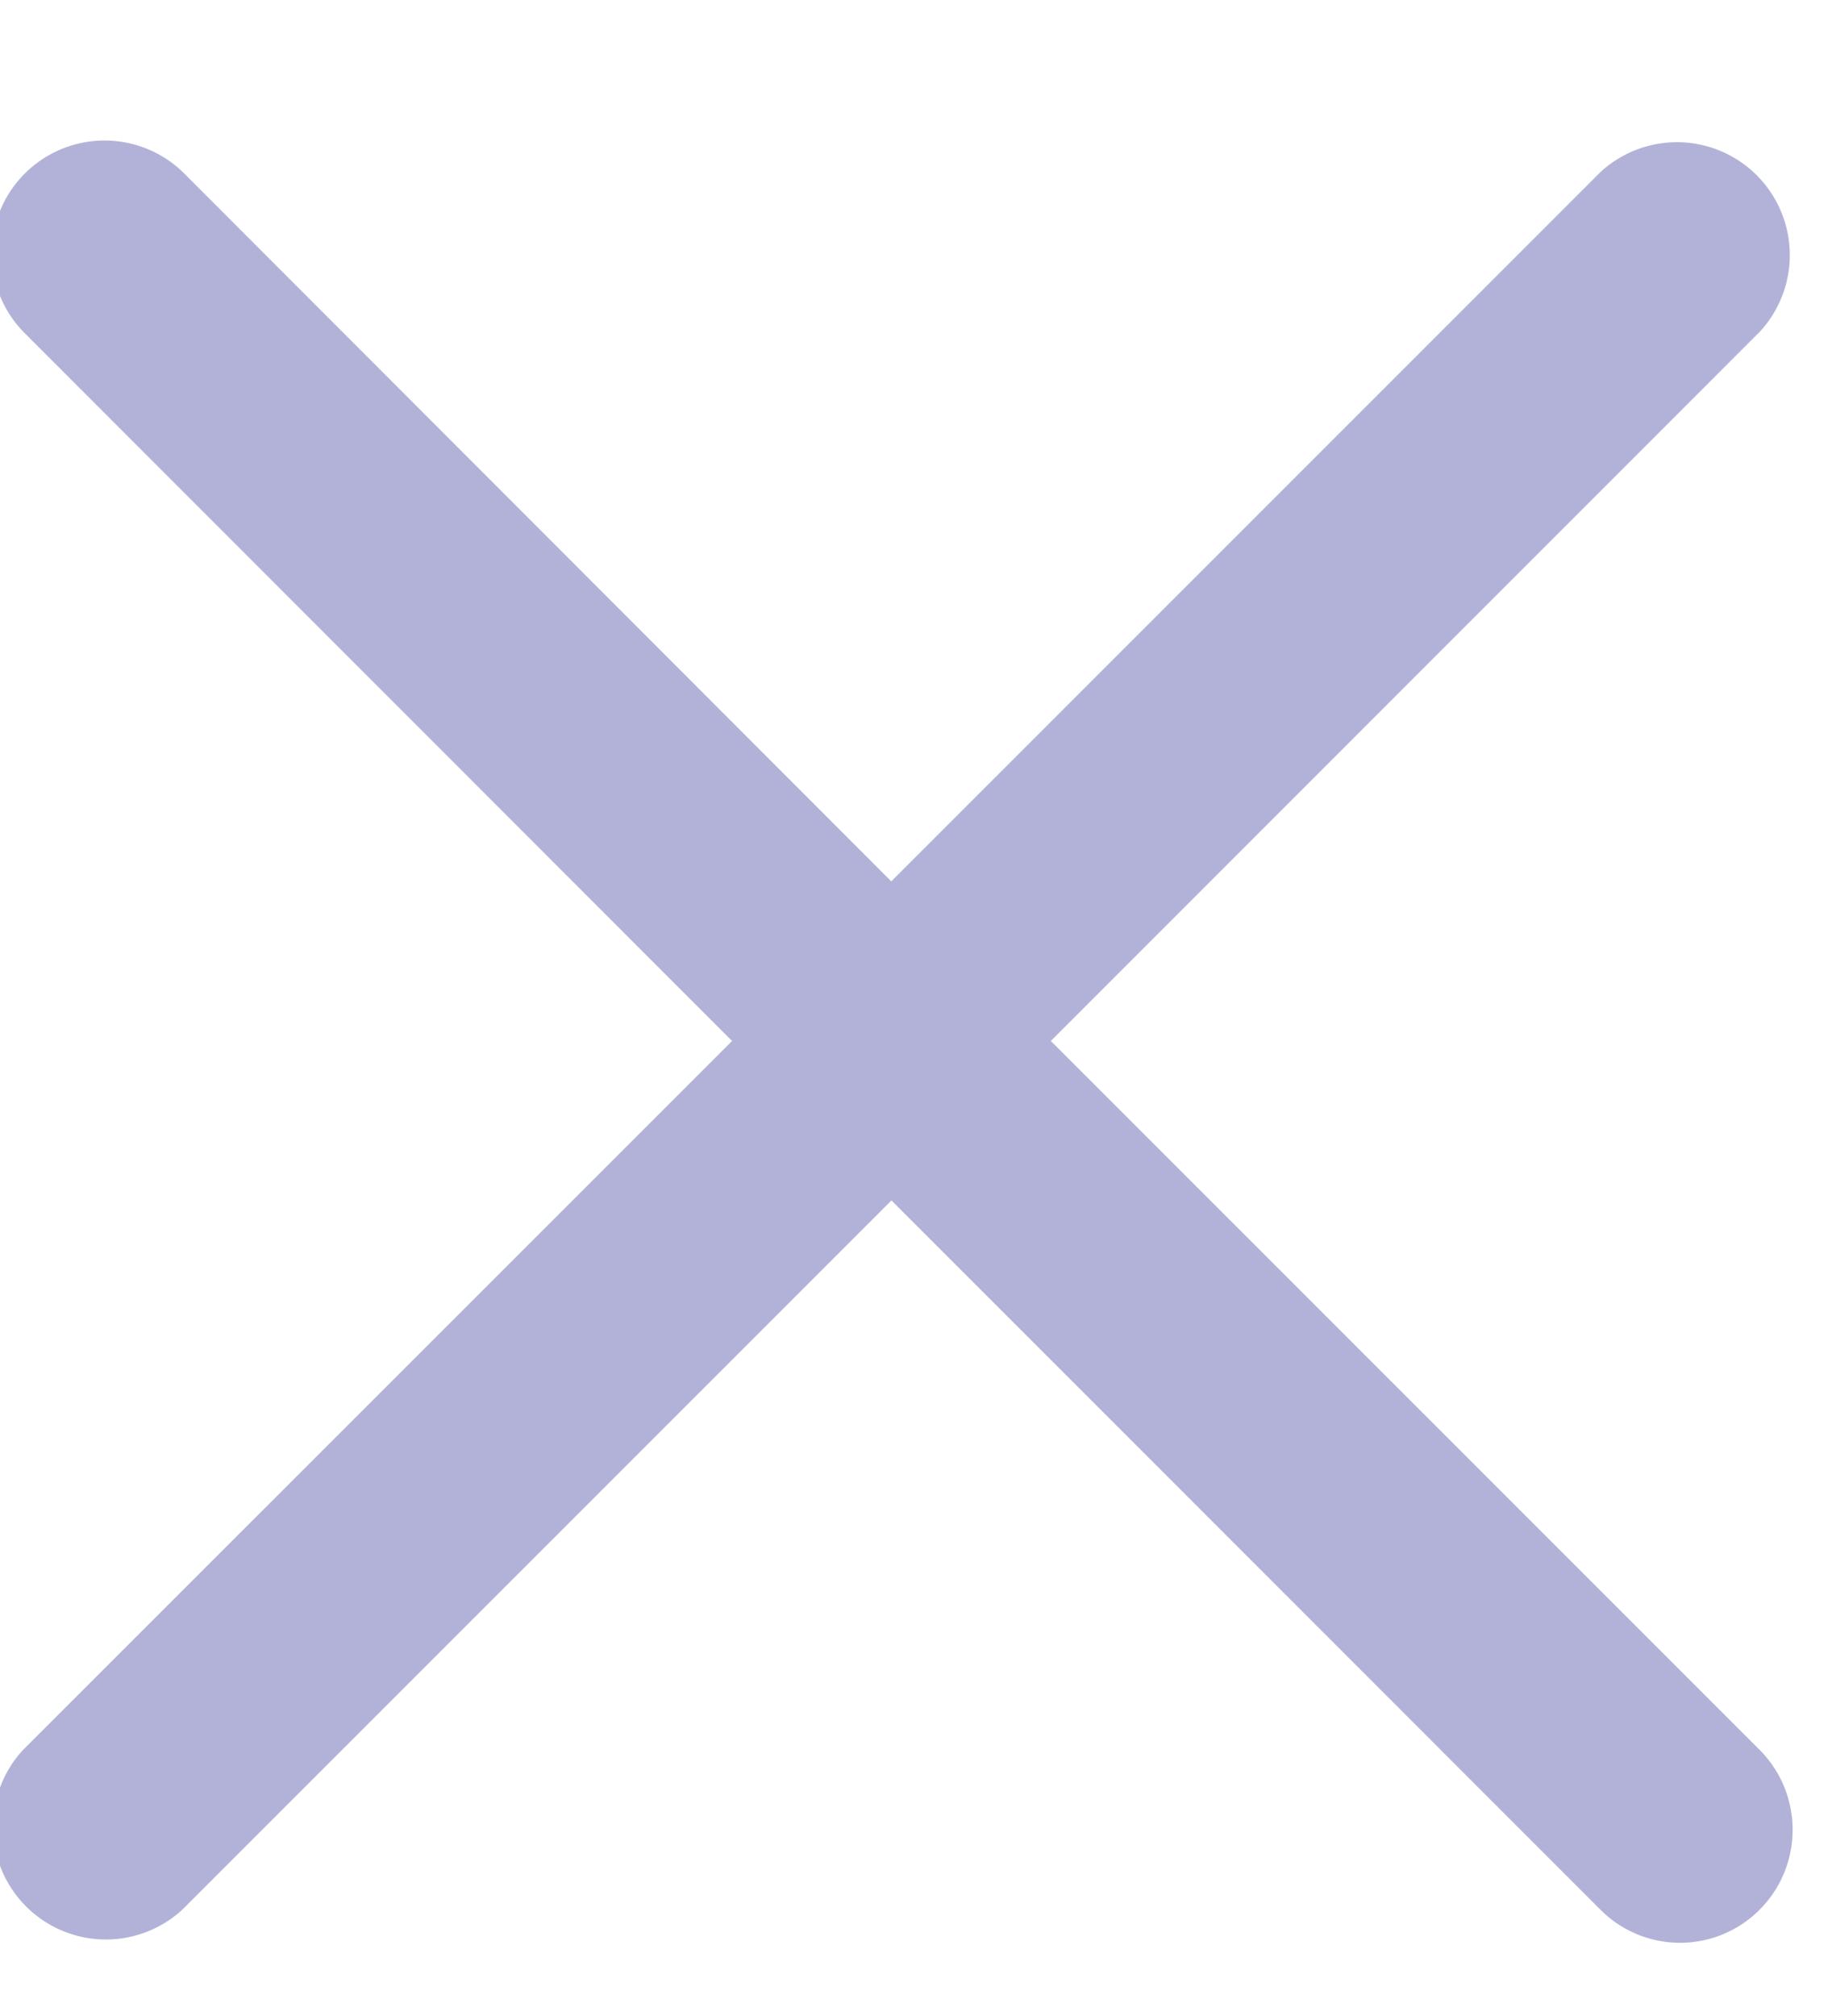 <svg xmlns="http://www.w3.org/2000/svg" width="10" height="11" viewBox="0 0 10 11"><g><g><path fill="#b2b2d9" d="M5.736 5.68l3.87-3.87a.616.616 0 0 0-.871-.87l-3.87 3.869L.998.939a.616.616 0 0 0-.871.871l3.869 3.87-3.87 3.868a.616.616 0 0 0 .87.871l3.87-3.869 3.87 3.87a.613.613 0 0 0 .869 0c.24-.241.24-.631 0-.872z"/></g></g></svg>